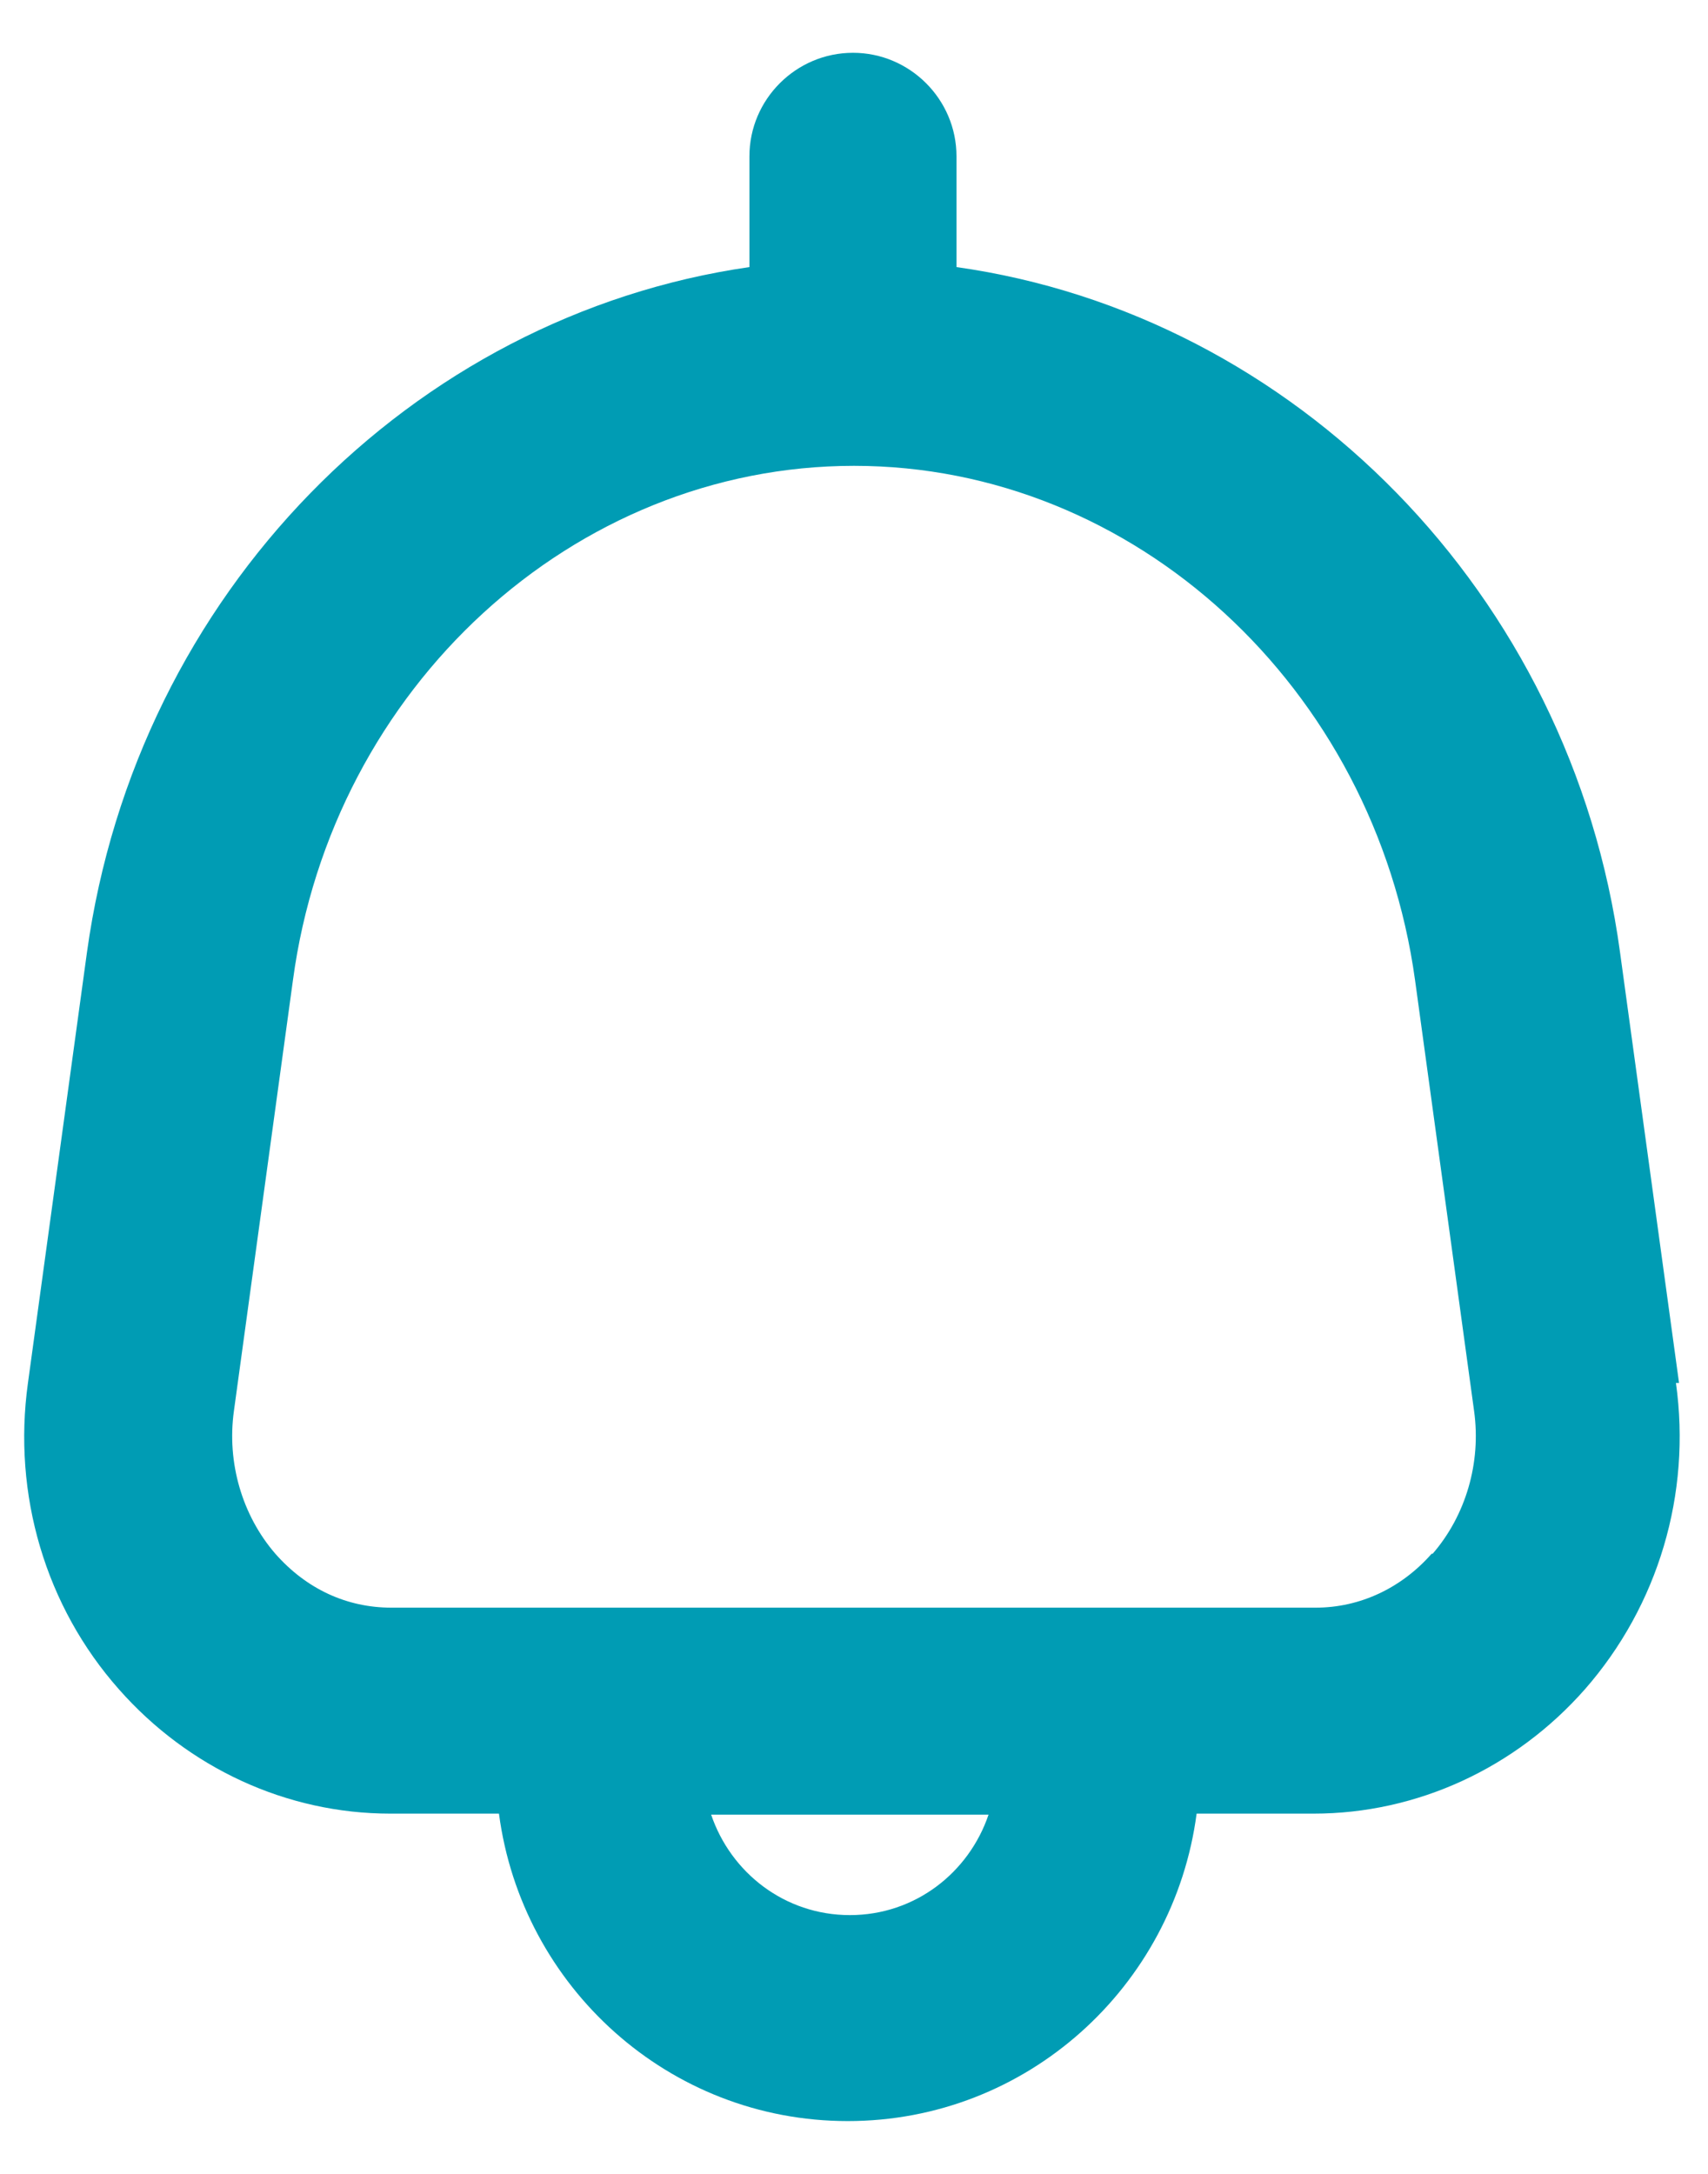 <svg width="22" height="28" viewBox="0 0 22 28" fill="none" xmlns="http://www.w3.org/2000/svg">
<path d="M21.627 17.813L20.867 12.267C20.24 7.64 16.667 4.053 12.32 3.44V2.013C12.32 1.28 11.72 0.68 10.987 0.68C10.253 0.68 9.653 1.28 9.653 2.013V3.44C5.307 4.067 1.76 7.64 1.12 12.267L0.36 17.813C0.16 19.253 0.587 20.693 1.533 21.76C2.427 22.773 3.693 23.36 5.027 23.36H6.427C6.72 25.587 8.613 27.32 10.92 27.32C13.227 27.32 15.12 25.587 15.413 23.36H16.92C18.253 23.36 19.52 22.773 20.413 21.76C21.36 20.68 21.787 19.24 21.587 17.813H21.627ZM10.947 24.667C10.107 24.667 9.413 24.12 9.16 23.373H12.733C12.48 24.12 11.787 24.667 10.947 24.667ZM18.44 20.013C18.053 20.453 17.52 20.707 16.947 20.707H5.04C4.467 20.707 3.947 20.467 3.547 20.013C3.12 19.52 2.92 18.84 3.013 18.173L3.773 12.627C4.28 8.853 7.387 6 11 6C14.613 6 17.707 8.853 18.227 12.627L18.987 18.173C19.08 18.84 18.88 19.52 18.453 20.013H18.44Z" fill="#009CB4"/>
</svg>
